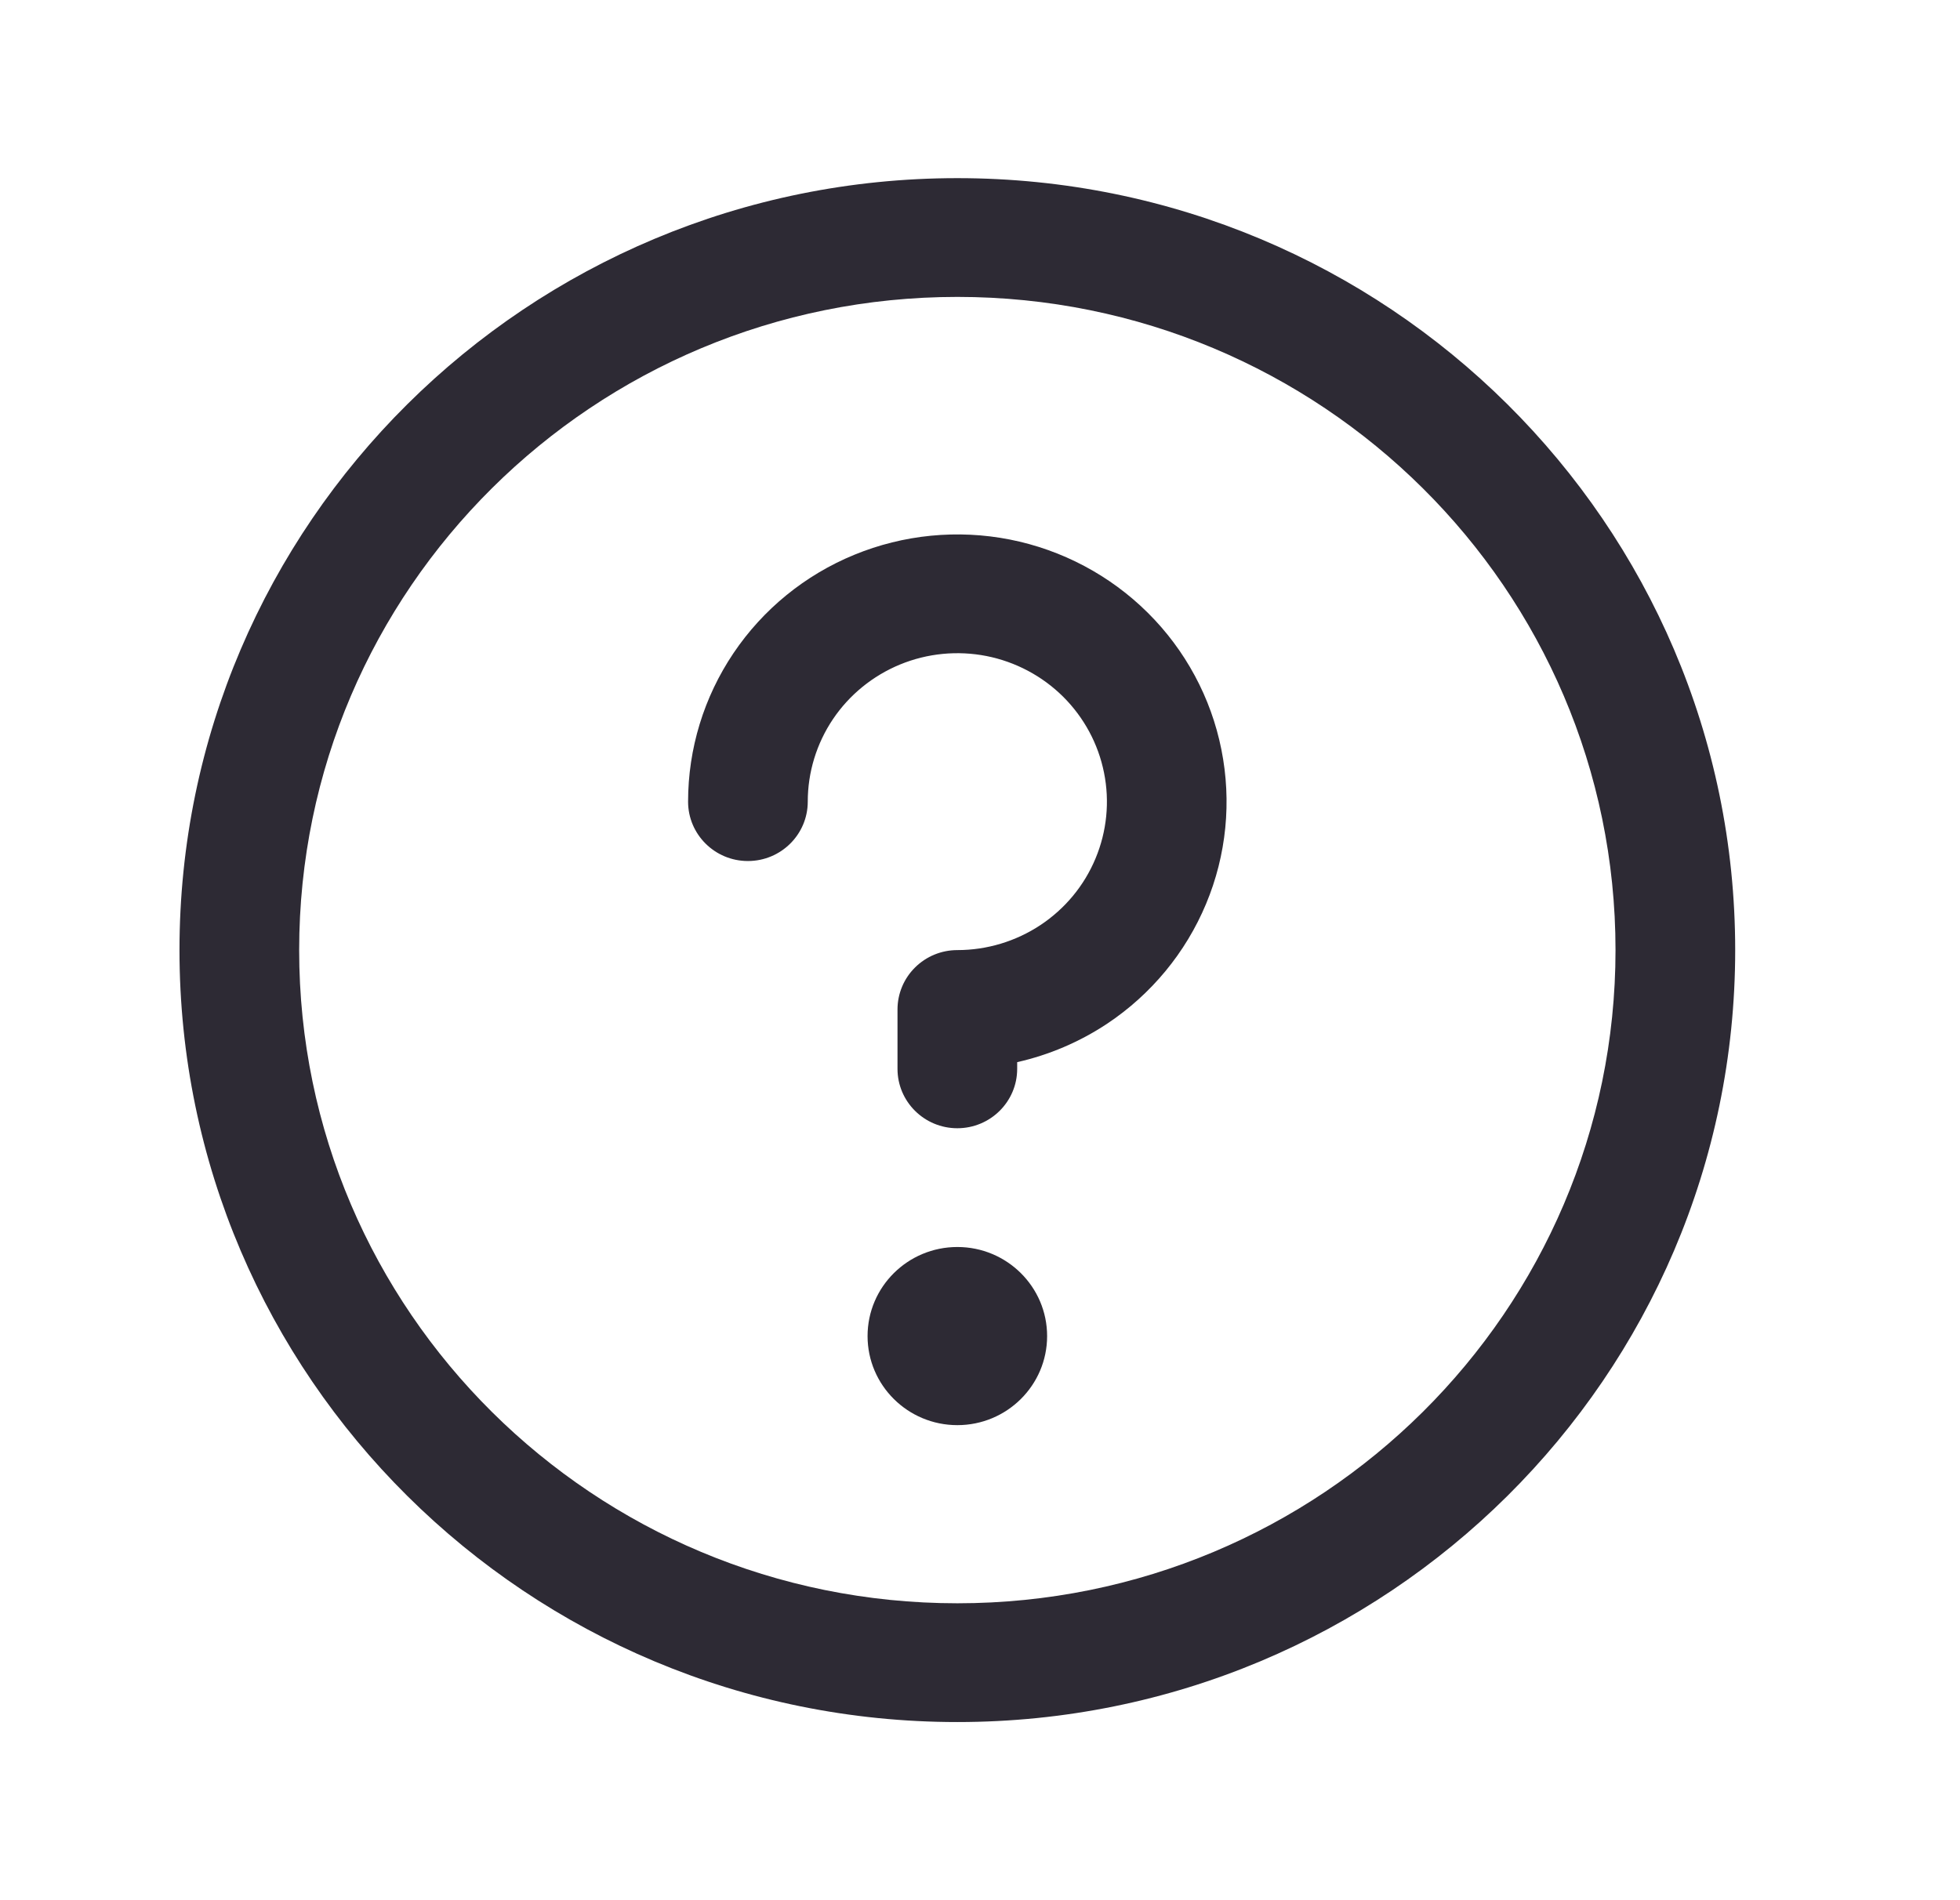 <svg width="33" height="32" viewBox="0 0 33 32" fill="#2D2A34" xmlns="http://www.w3.org/2000/svg">
<path fill-rule="evenodd" clip-rule="evenodd" d="M16.119 5C9.999 5 5.037 9.925 5.037 16C5.037 22.075 9.999 27 16.119 27C22.239 27 27.2 22.075 27.2 16C27.2 9.925 22.239 5 16.119 5ZM3.022 16C3.022 8.82 8.886 3 16.119 3C23.352 3 29.215 8.82 29.215 16C29.215 23.18 23.352 29 16.119 29C8.886 29 3.022 23.18 3.022 16Z" />
<path d="M16.119 24C16.953 24 17.63 23.328 17.63 22.5C17.63 21.672 16.953 21 16.119 21C15.284 21 14.607 21.672 14.607 22.5C14.607 23.328 15.284 24 16.119 24Z" />
<path fill-rule="evenodd" clip-rule="evenodd" d="M14.383 9.343C15.212 9.002 16.123 8.913 17.003 9.086C17.882 9.26 18.69 9.689 19.324 10.318C19.958 10.947 20.39 11.749 20.564 12.622C20.739 13.495 20.65 14.4 20.306 15.222C19.963 16.044 19.382 16.747 18.637 17.242C18.175 17.548 17.662 17.766 17.126 17.887V18C17.126 18.552 16.675 19 16.118 19C15.562 19 15.111 18.552 15.111 18V17C15.111 16.735 15.217 16.48 15.406 16.293C15.595 16.105 15.851 16 16.118 16C16.616 16 17.103 15.853 17.517 15.579C17.932 15.304 18.255 14.914 18.445 14.457C18.636 14 18.686 13.497 18.588 13.012C18.491 12.527 18.251 12.082 17.899 11.732C17.547 11.383 17.098 11.145 16.61 11.048C16.121 10.952 15.615 11.001 15.155 11.19C14.694 11.38 14.301 11.7 14.024 12.111C13.748 12.522 13.6 13.005 13.6 13.5C13.6 14.052 13.149 14.5 12.592 14.5C12.036 14.5 11.585 14.052 11.585 13.5C11.585 12.61 11.851 11.74 12.349 11C12.847 10.26 13.555 9.683 14.383 9.343Z" />
</svg>
